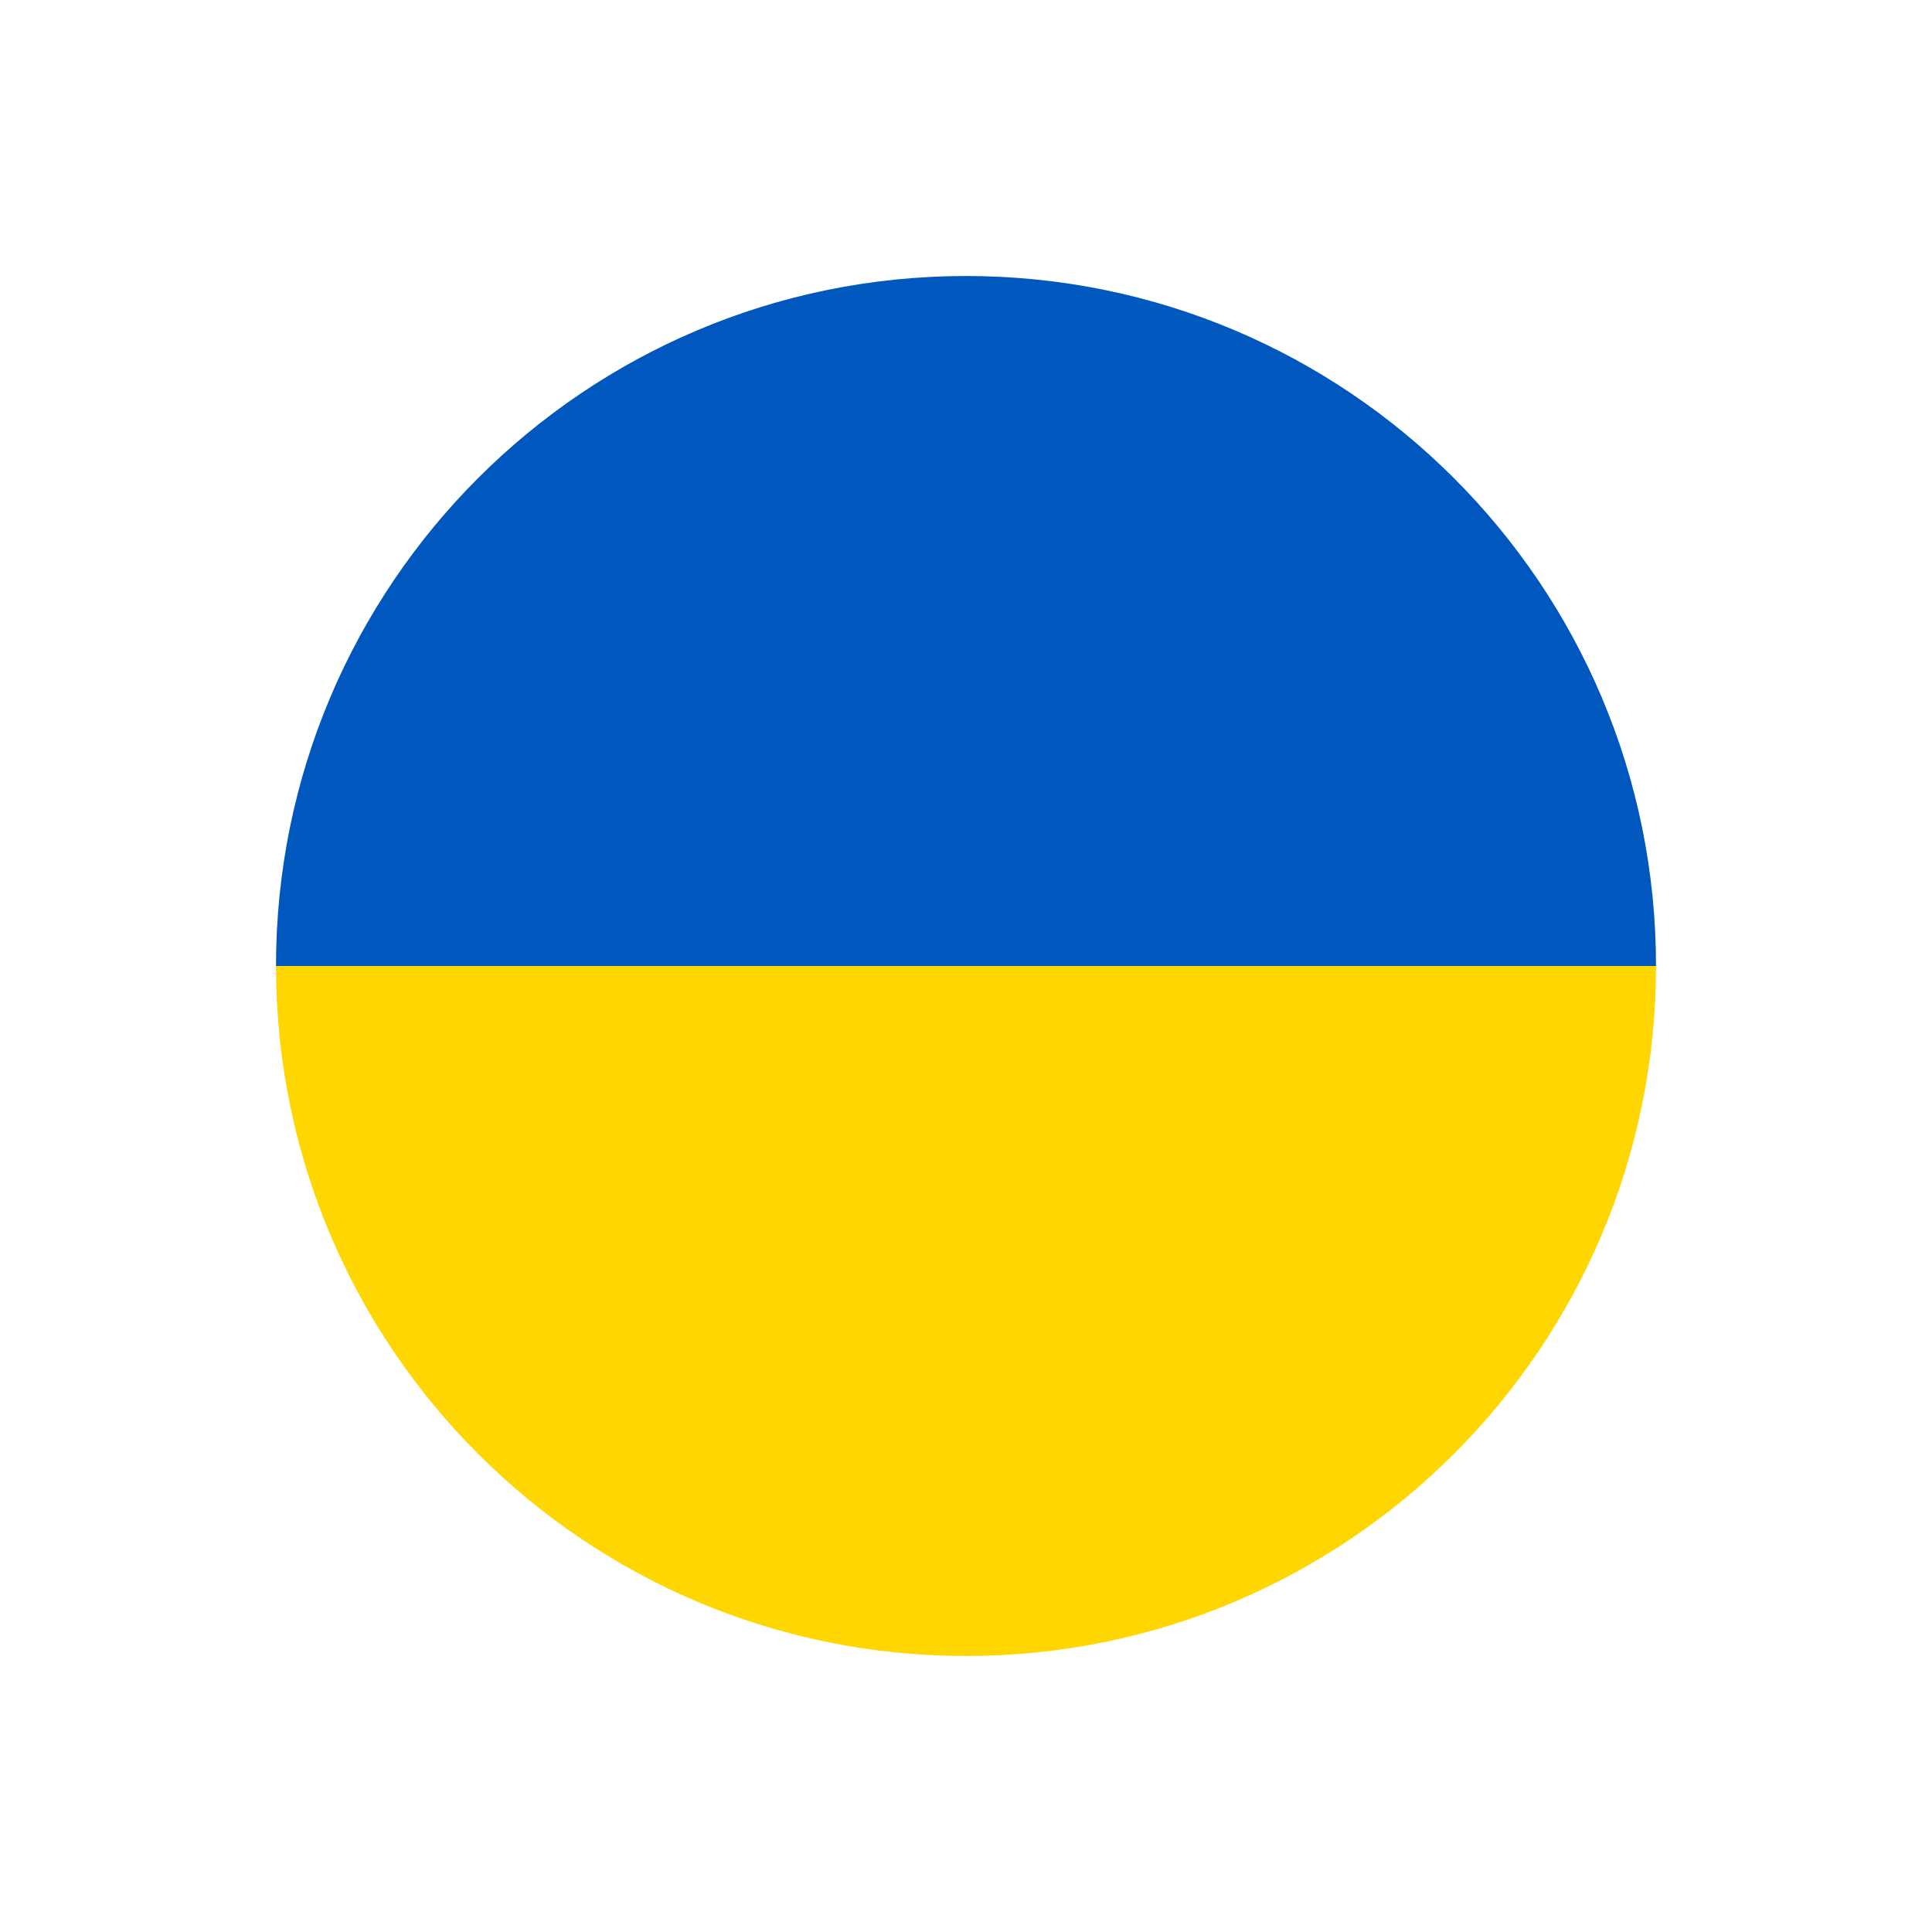 <svg xmlns="http://www.w3.org/2000/svg" xmlns:xlink="http://www.w3.org/1999/xlink" preserveAspectRatio="xMidYMid" width="56" height="56" viewBox="0 0 56 56">
  <defs>
    <style>
      .cls-1 {
        fill: #0058be;
      }

      .cls-1, .cls-2 {
        fill-rule: evenodd;
      }

      .cls-2 {
        fill: #ffd600;
      }
    </style>
  </defs>
  <g>
    <path d="M40.000,20.000 L0.000,20.000 C0.000,8.954 8.954,0.000 20.000,0.000 C31.045,0.000 40.000,8.954 40.000,19.999 L40.000,20.000 Z" transform="translate(8 8)" class="cls-1"/>
    <path d="M40.000,20.001 C40.000,31.046 31.045,40.000 20.000,40.000 C8.954,40.000 0.000,31.046 0.000,20.000 C0.000,20.000 0.000,20.000 0.000,20.000 L40.000,20.000 L40.000,20.001 Z" transform="translate(8 8)" class="cls-2"/>
  </g>
</svg>